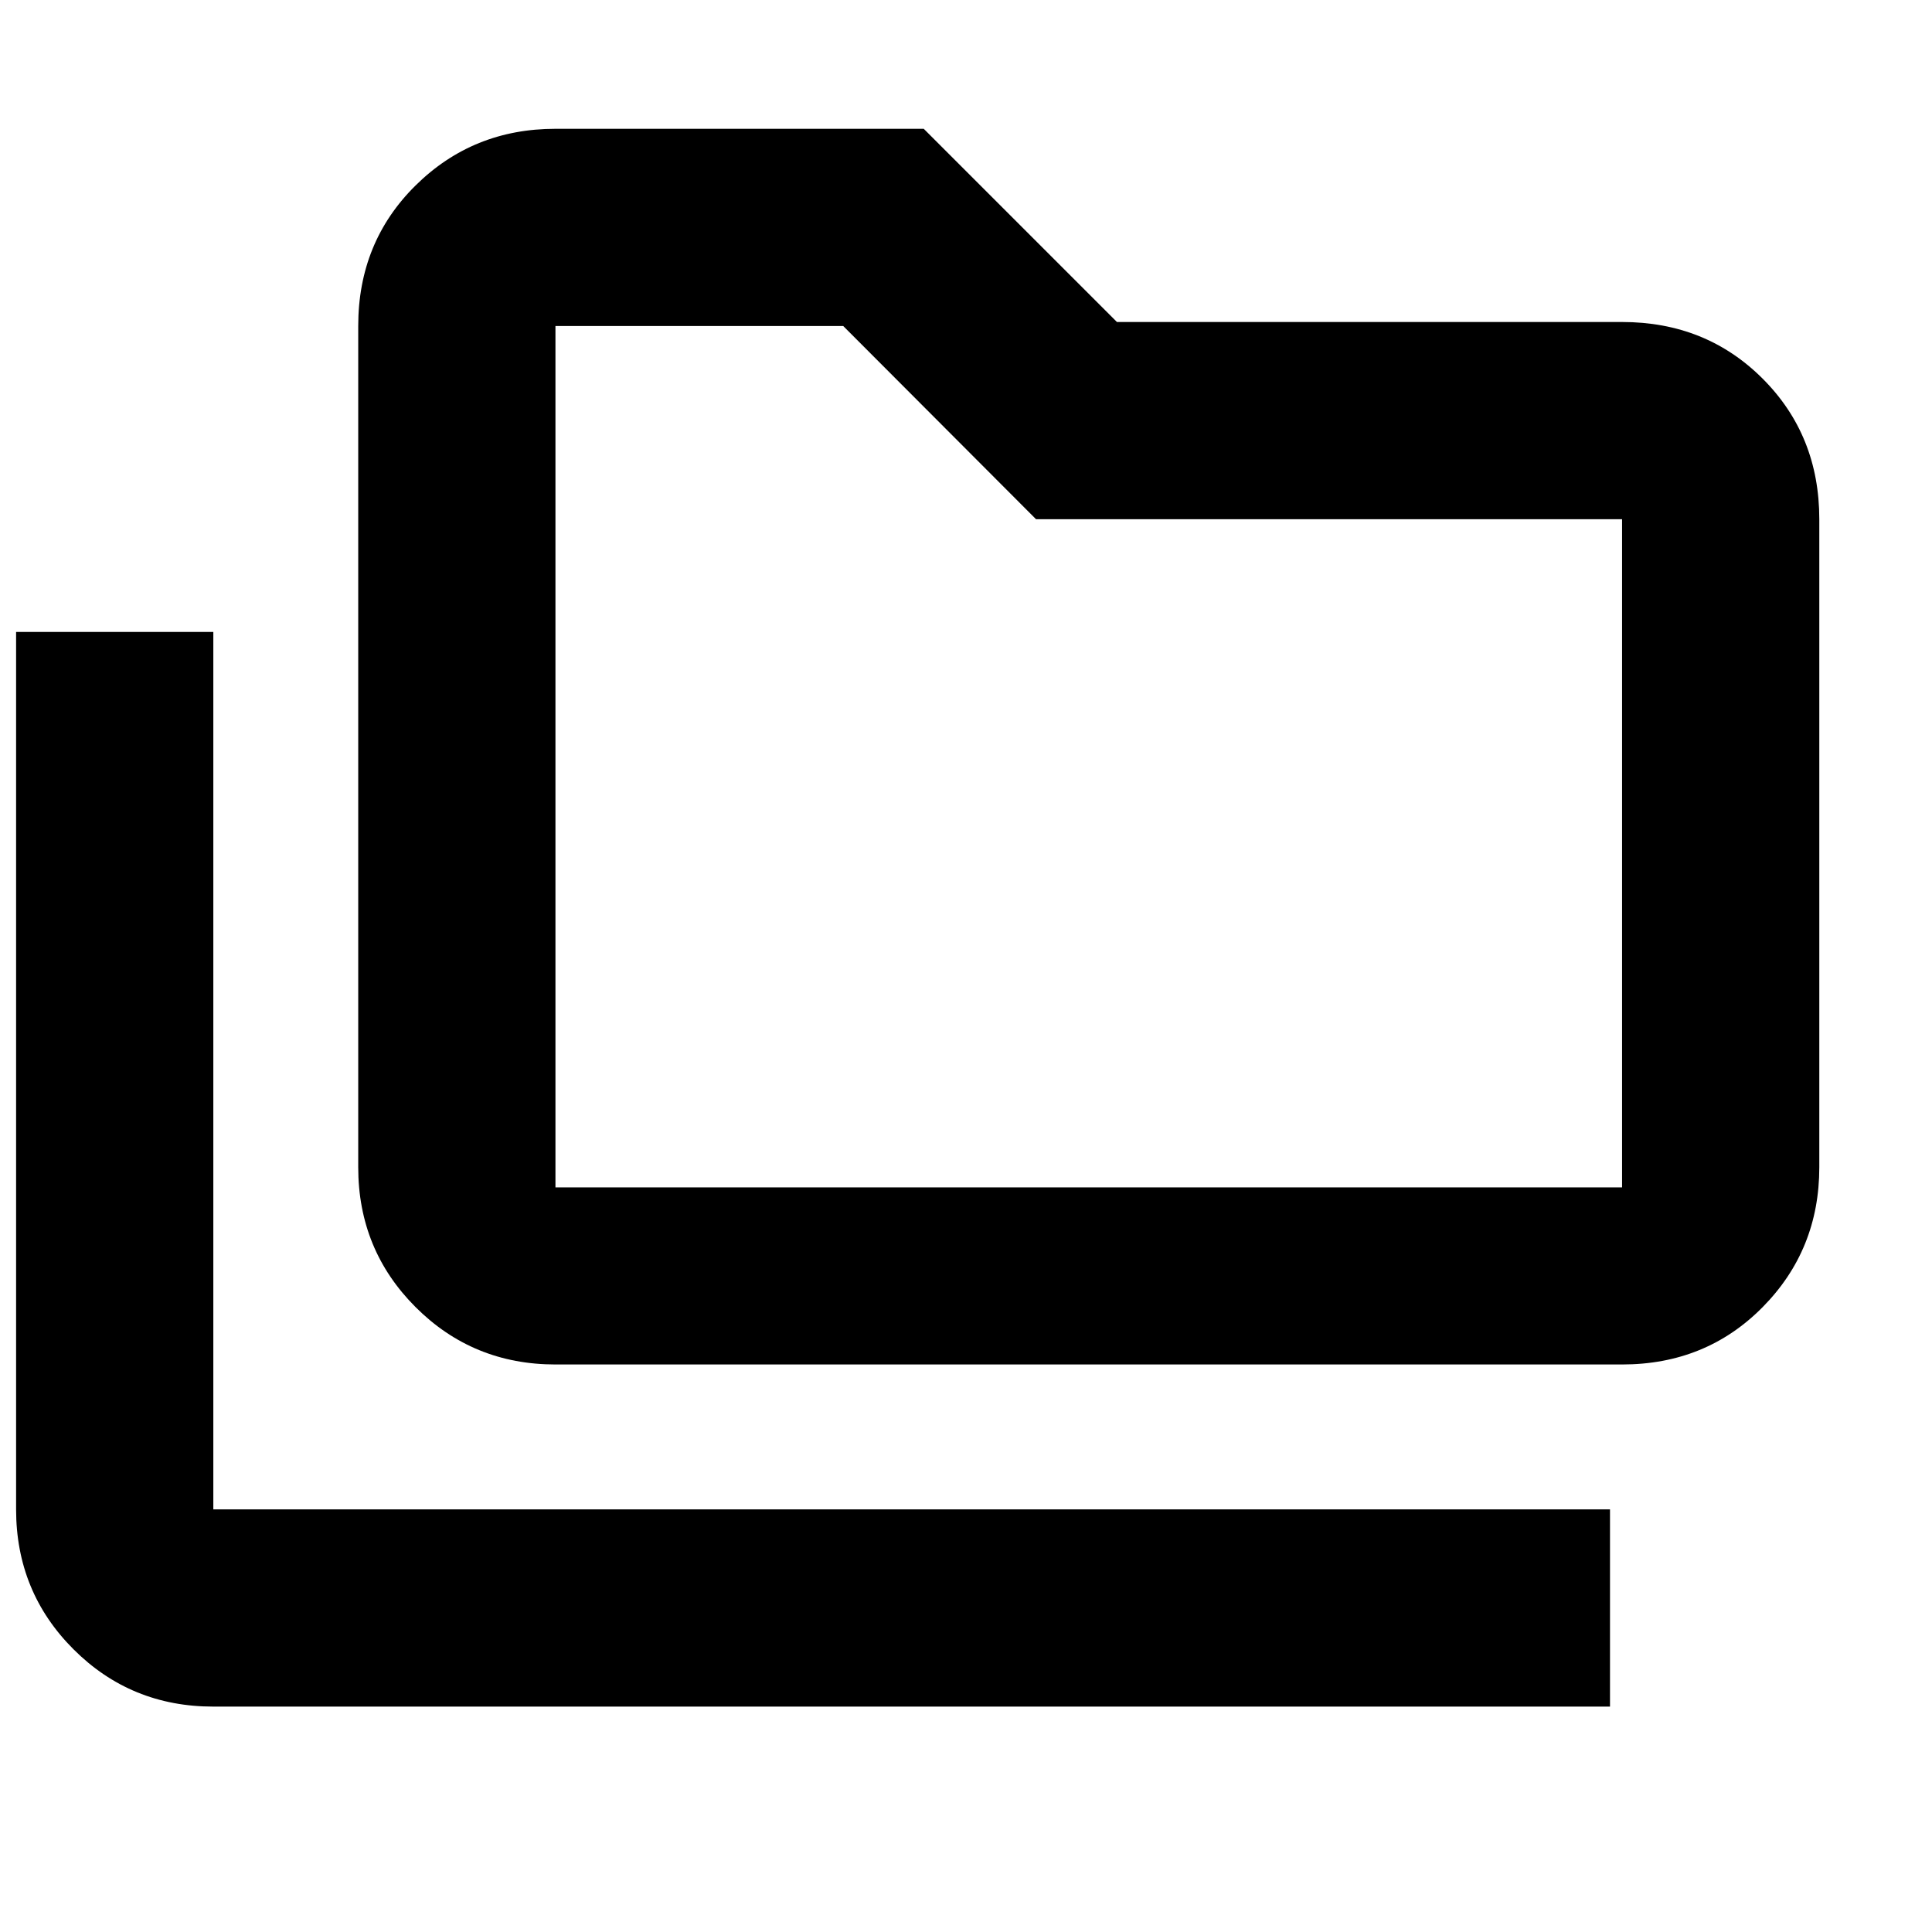 <svg xmlns="http://www.w3.org/2000/svg" height="20" viewBox="0 -960 960 960" width="20"><path d="M106-112q-41 0-69.5-28.5T8-210v-436h98v436h694v98H106Zm170-170q-41 0-69.5-28.5T178-380v-418q0-41.7 28.5-69.85Q235-896 276-896h183l96 96h251q41.7 0 69.85 28.15Q904-743.7 904-702v322q0 41-28.15 69.5T806-282H276Zm0-88h530v-332H514.8L419-798H276v428Zm0 0v-428 428Z"/></svg>